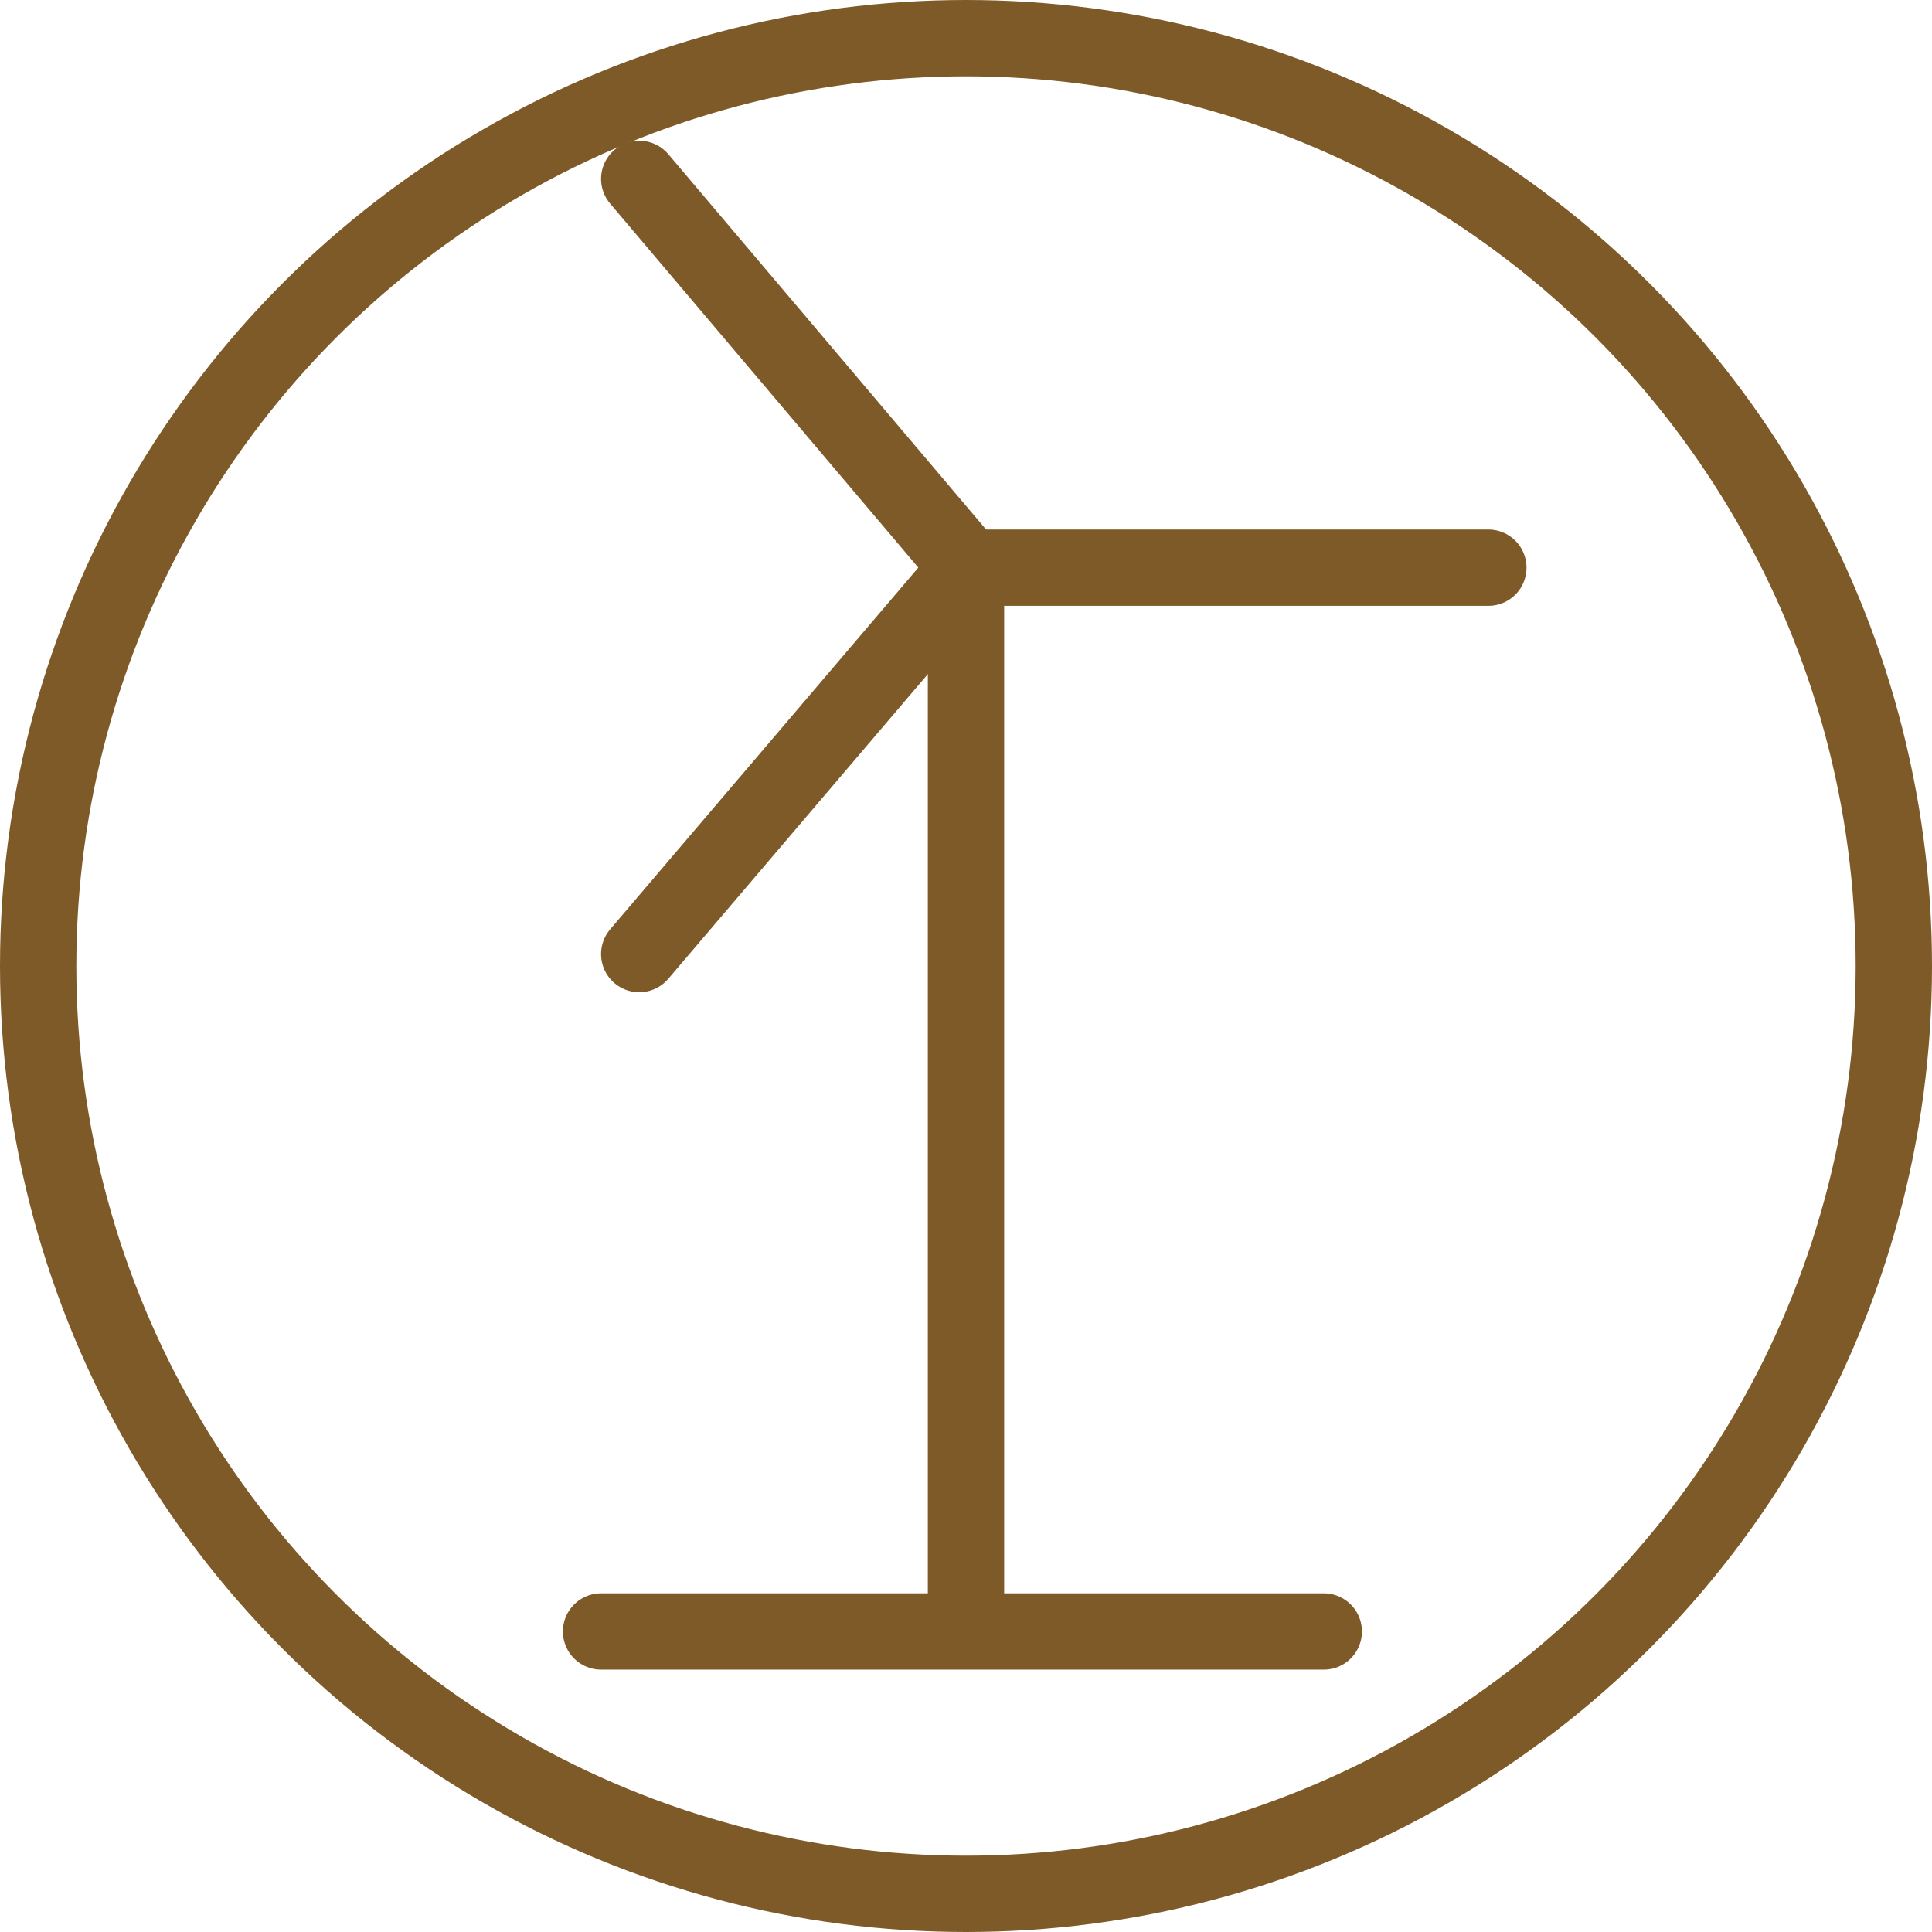 <?xml version="1.0" encoding="UTF-8"?>

<svg xmlns="http://www.w3.org/2000/svg" version="1.2" baseProfile="tiny" xml:space="preserve" style="shape-rendering:geometricPrecision; fill-rule:evenodd;" width="8.1mm" height="8.1mm" viewBox="-4.05 -4.06 8.1 8.1">
  <title>WNDFRM51</title>
  <desc>wind generator farm</desc>
  <rect style="stroke:black;stroke-width:0.32;display:none;" fill="none" x="-3.89" y="-3.9" height="7.78" width="7.78"/>
  <rect style="stroke:blue;stroke-width:0.32;display:none;" fill="none" x="-3.89" y="-3.9" height="7.78" width="7.78"/>
  <path d=" M 0.01,-1.68 L 2.19,-1.68" style="stroke-linecap:round;stroke-linejoin:round;fill:none;stroke:#7F5A29;" stroke-width="0.32" />
  <path d=" M 0.01,-1.68 L -1.37,-3.31" style="stroke-linecap:round;stroke-linejoin:round;fill:none;stroke:#7F5A29;" stroke-width="0.32" />
  <path d=" M 0.01,-1.68 L -1.37,-0.06" style="stroke-linecap:round;stroke-linejoin:round;fill:none;stroke:#7F5A29;" stroke-width="0.32" />
  <circle style="fill:none;stroke:#7F5A29;" stroke-width="0.32"  cx="0" cy="-0.01" r="3.89"/>
  <path d=" M -1.53,2.78 L 1.5,2.78" style="stroke-linecap:round;stroke-linejoin:round;fill:none;stroke:#7F5A29;" stroke-width="0.32" />
  <path d=" M 0,-1.7 L 0,2.77" style="stroke-linecap:round;stroke-linejoin:round;fill:none;stroke:#7F5A29;" stroke-width="0.32" />
  <circle style="stroke:red;stroke-width:0.64;display:none;" fill="none" cx="0" cy="0" r="1"/>
</svg>
